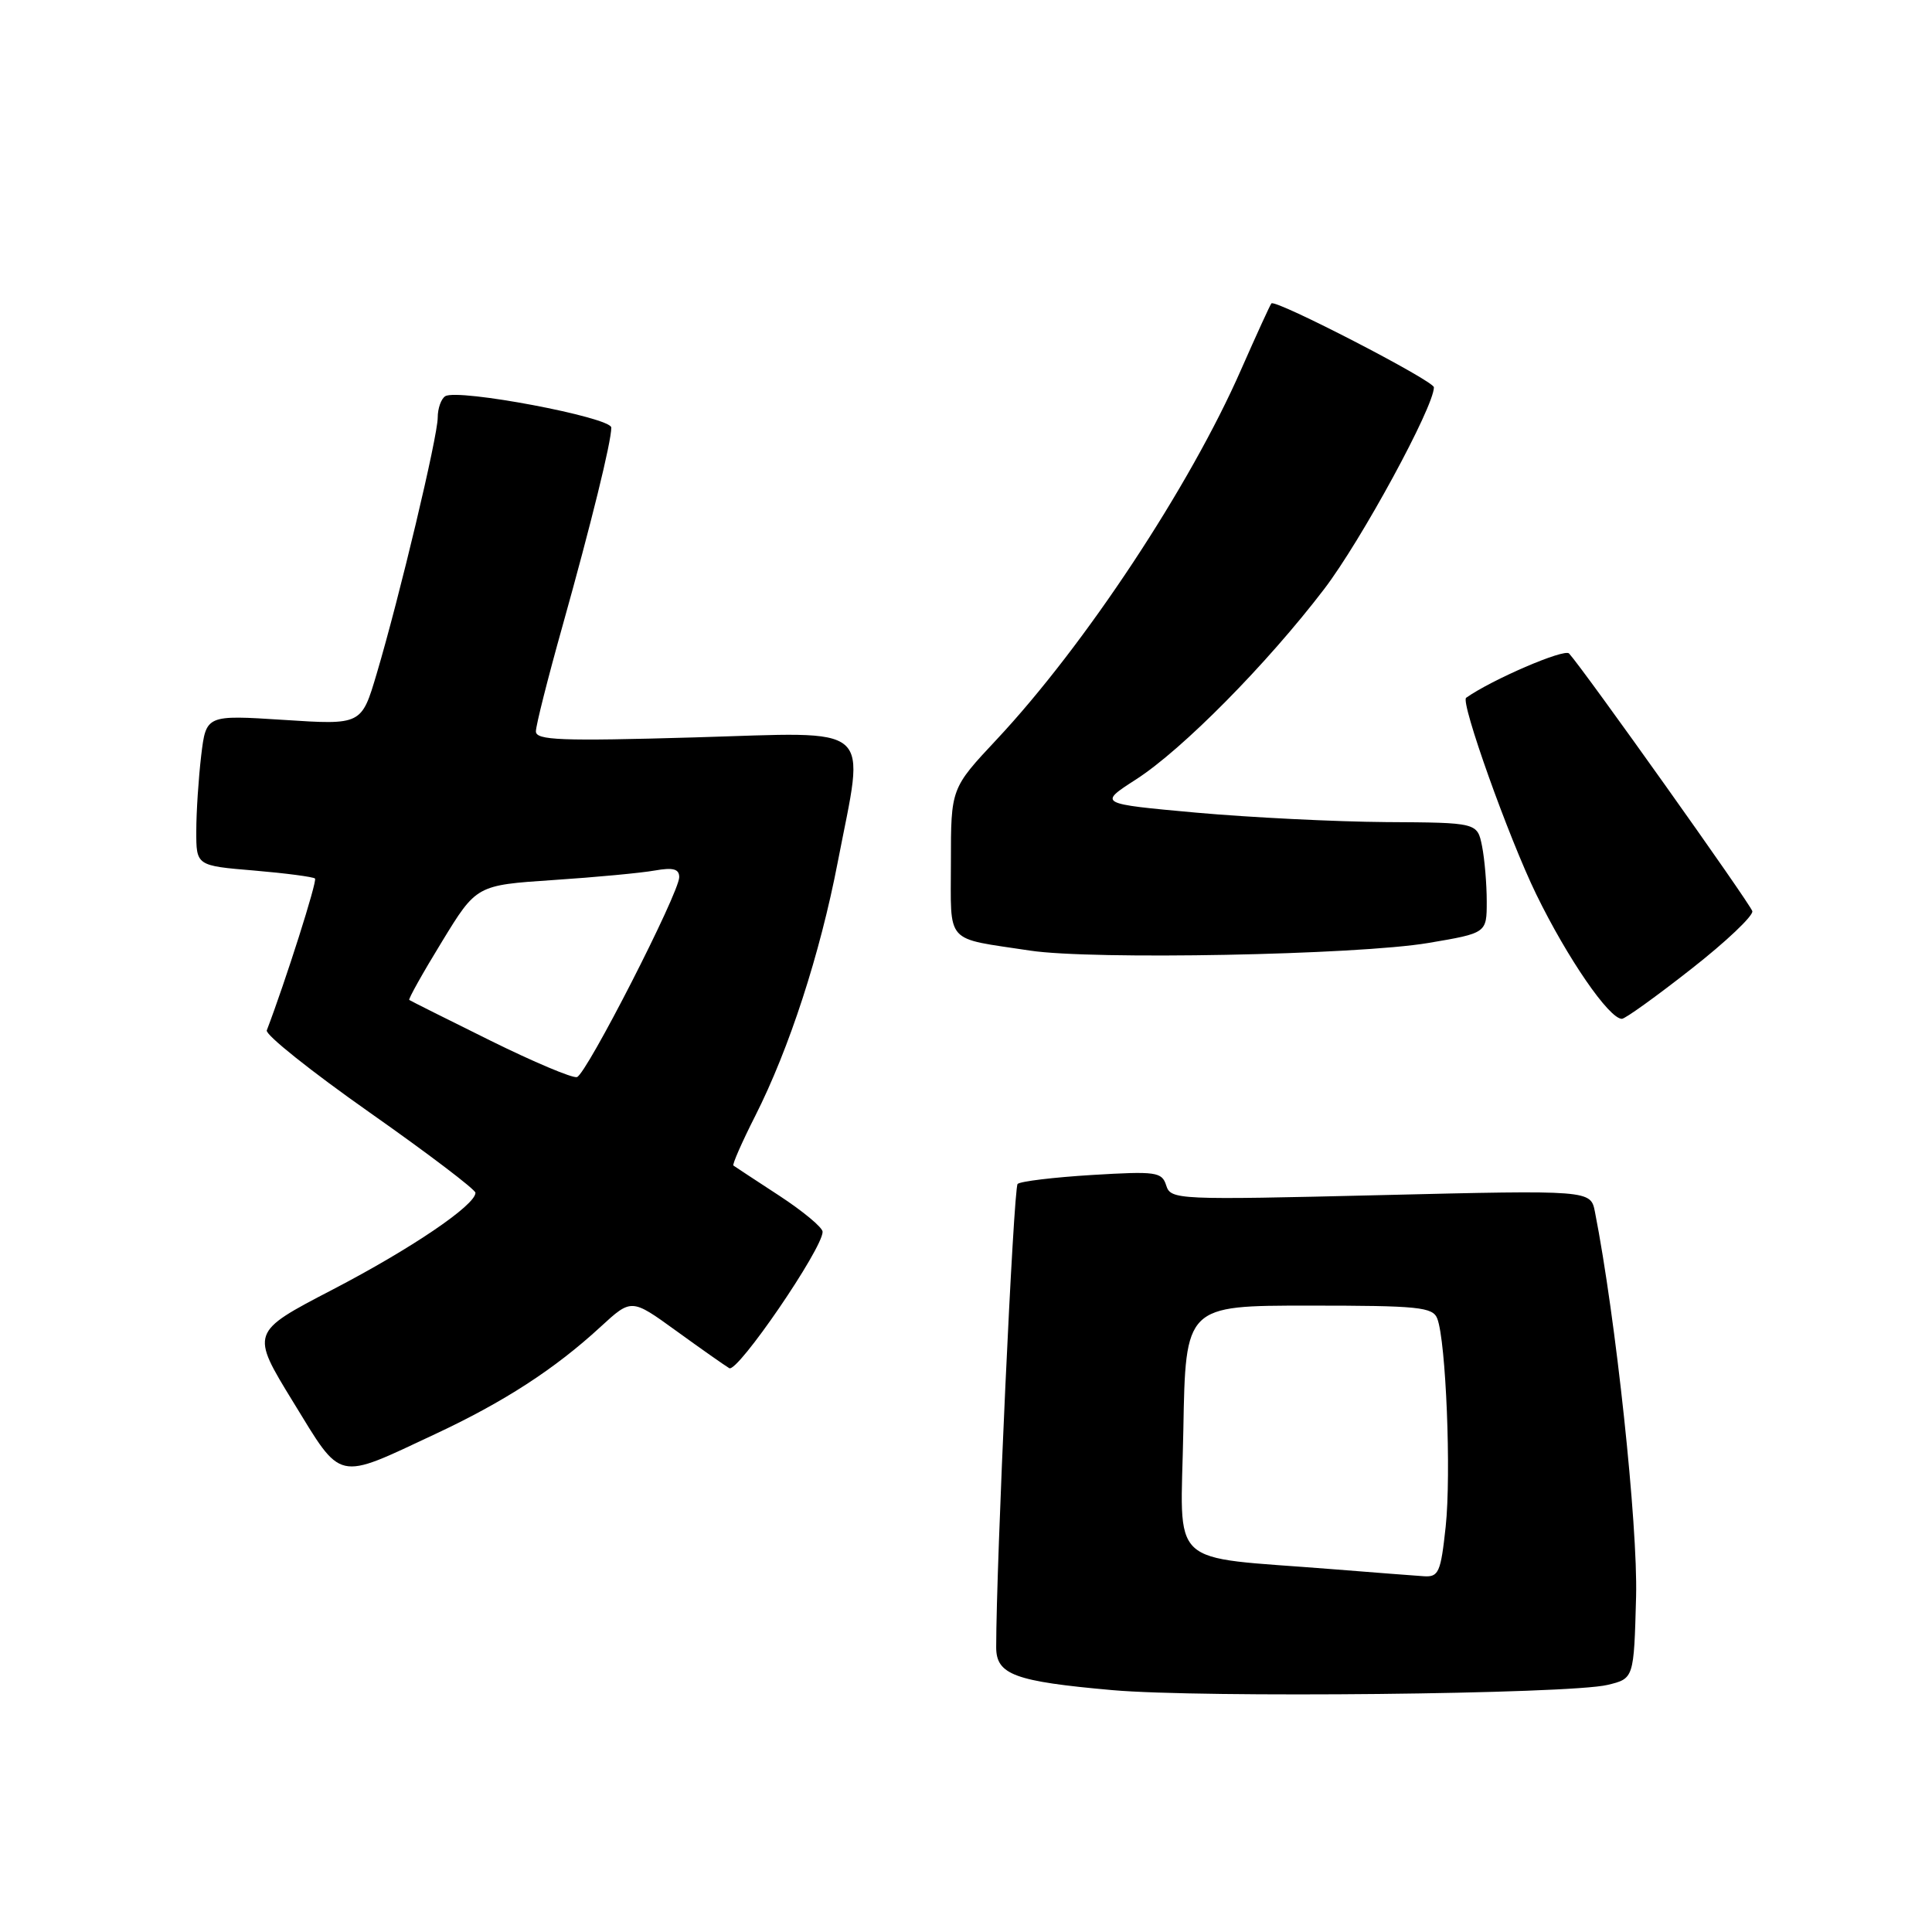 <?xml version="1.0" encoding="UTF-8" standalone="no"?>
<!DOCTYPE svg PUBLIC "-//W3C//DTD SVG 1.1//EN" "http://www.w3.org/Graphics/SVG/1.1/DTD/svg11.dtd" >
<svg xmlns="http://www.w3.org/2000/svg" xmlns:xlink="http://www.w3.org/1999/xlink" version="1.1" viewBox="0 0 256 256">
 <g >
 <path fill="currentColor"
d=" M 213.00 223.26 C 216.50 222.42 216.50 222.42 216.79 211.56 C 217.03 202.06 214.10 174.61 211.34 160.59 C 210.77 157.69 210.77 157.69 182.96 158.36 C 155.96 159.01 155.13 158.98 154.53 157.08 C 153.96 155.28 153.21 155.18 144.70 155.69 C 139.64 156.00 135.20 156.53 134.84 156.88 C 134.30 157.38 132.00 207.29 132.00 218.27 C 132.00 221.90 134.43 222.80 147.39 223.95 C 159.21 225.00 207.89 224.49 213.00 223.26 Z  M 57.67 190.02 C 66.80 185.75 73.50 181.41 79.58 175.81 C 83.67 172.05 83.67 172.05 89.58 176.33 C 92.84 178.69 96.01 180.92 96.63 181.29 C 97.72 181.95 109.00 165.46 109.00 163.22 C 109.00 162.65 106.41 160.50 103.25 158.43 C 100.09 156.37 97.36 154.57 97.18 154.44 C 97.01 154.31 98.31 151.34 100.08 147.85 C 104.58 138.95 108.66 126.41 111.00 114.26 C 114.61 95.57 116.27 97.01 92.00 97.71 C 74.33 98.22 71.00 98.09 71.01 96.91 C 71.01 96.13 72.59 89.88 74.52 83.00 C 78.36 69.28 81.00 58.55 81.00 56.66 C 81.00 55.30 60.68 51.46 59.00 52.50 C 58.45 52.84 58.00 54.12 58.00 55.33 C 58.00 57.84 52.95 79.04 49.91 89.28 C 47.90 96.06 47.90 96.06 37.60 95.39 C 27.31 94.73 27.31 94.73 26.66 100.11 C 26.31 103.08 26.01 107.57 26.01 110.10 C 26.00 114.71 26.00 114.71 33.67 115.35 C 37.89 115.71 41.52 116.19 41.74 116.41 C 42.06 116.73 37.83 130.03 35.35 136.53 C 35.13 137.10 41.27 141.99 48.98 147.41 C 56.69 152.83 63.00 157.62 63.00 158.05 C 63.00 159.69 54.49 165.46 44.05 170.89 C 33.19 176.54 33.19 176.54 38.84 185.76 C 45.39 196.44 44.43 196.22 57.67 190.02 Z  M 224.09 128.40 C 228.72 124.78 232.36 121.32 232.19 120.73 C 231.91 119.73 209.82 88.67 207.91 86.59 C 207.29 85.91 197.66 90.06 194.27 92.46 C 193.49 93.01 199.90 110.99 203.56 118.50 C 207.70 126.99 213.21 135.00 214.91 135.00 C 215.34 135.00 219.47 132.03 224.09 128.40 Z  M 189.25 124.95 C 197.00 123.64 197.00 123.64 197.00 119.45 C 197.00 117.14 196.72 113.84 196.38 112.12 C 195.75 109.00 195.75 109.00 183.62 108.93 C 176.96 108.88 165.66 108.32 158.51 107.68 C 145.53 106.50 145.53 106.50 150.51 103.29 C 156.66 99.34 167.88 87.98 175.47 78.04 C 180.37 71.62 190.00 53.91 190.00 51.32 C 190.00 50.46 169.03 39.63 168.47 40.20 C 168.31 40.36 166.50 44.33 164.44 49.00 C 157.68 64.42 143.73 85.53 132.07 97.98 C 126.00 104.46 126.00 104.46 126.00 114.21 C 126.00 125.28 125.06 124.22 136.50 125.96 C 144.77 127.21 179.81 126.54 189.25 124.95 Z  M 176.50 207.92 C 154.34 206.15 156.46 208.14 156.80 189.46 C 157.09 173.00 157.09 173.00 173.44 173.00 C 188.00 173.00 189.86 173.19 190.45 174.73 C 191.60 177.72 192.31 195.31 191.56 202.29 C 190.91 208.35 190.63 208.99 188.67 208.86 C 187.48 208.78 182.00 208.36 176.50 207.92 Z  M 64.95 137.87 C 59.20 135.03 54.38 132.61 54.23 132.50 C 54.08 132.39 56.02 128.92 58.55 124.79 C 63.13 117.29 63.13 117.29 73.31 116.61 C 78.92 116.24 84.96 115.67 86.75 115.35 C 89.19 114.92 90.00 115.13 90.00 116.23 C 90.00 118.31 77.71 142.35 76.45 142.72 C 75.86 142.89 70.69 140.71 64.95 137.87 Z "/>
</g>
</svg>